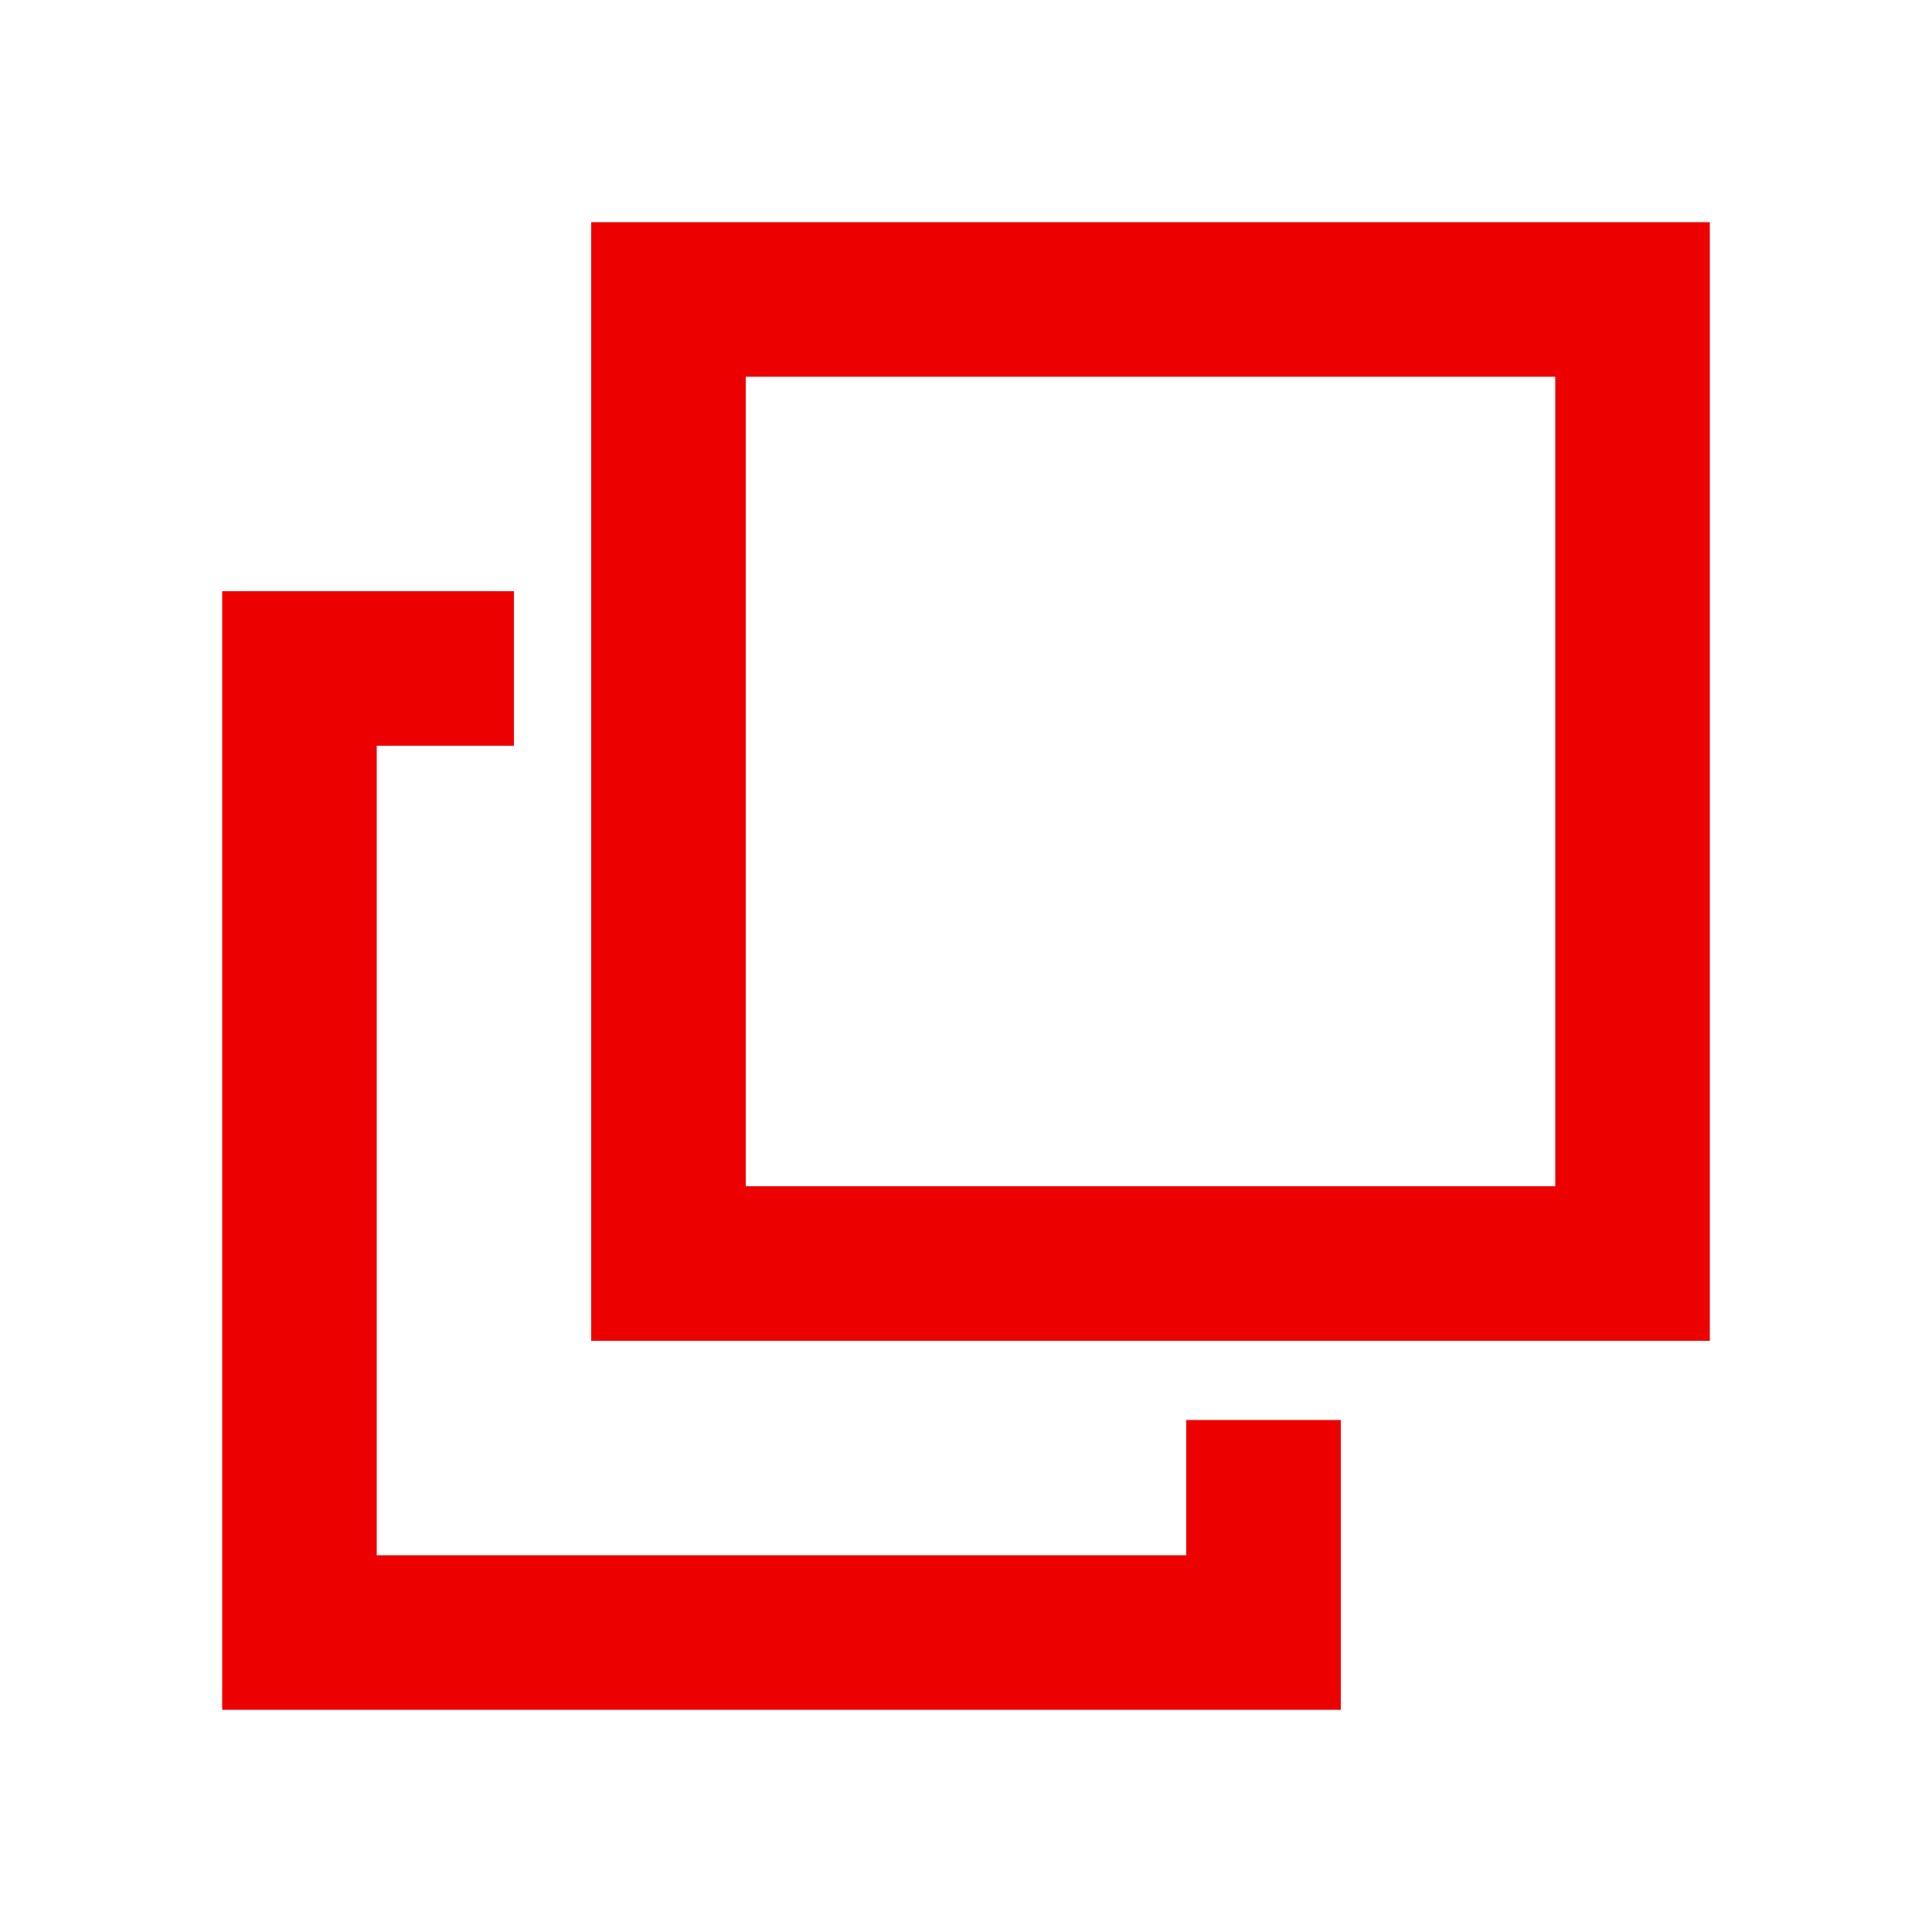 <svg width="14" height="14" viewBox="0 0 14 14" fill="none" xmlns="http://www.w3.org/2000/svg">
<g id="noun-duplicate-1393150 1">
<g id="Group">
<path id="Compound Path" d="M4.284 1.61V9.716H12.39V1.61H4.284ZM11.27 8.596H5.404V2.73H11.27V8.596Z" fill="#ED0000"/>
<path id="Path" d="M9.716 10.29H8.596V11.27H2.73V5.404H3.724V4.284H1.61V12.39H9.716V10.29Z" fill="#ED0000"/>
</g>
</g>
</svg>
